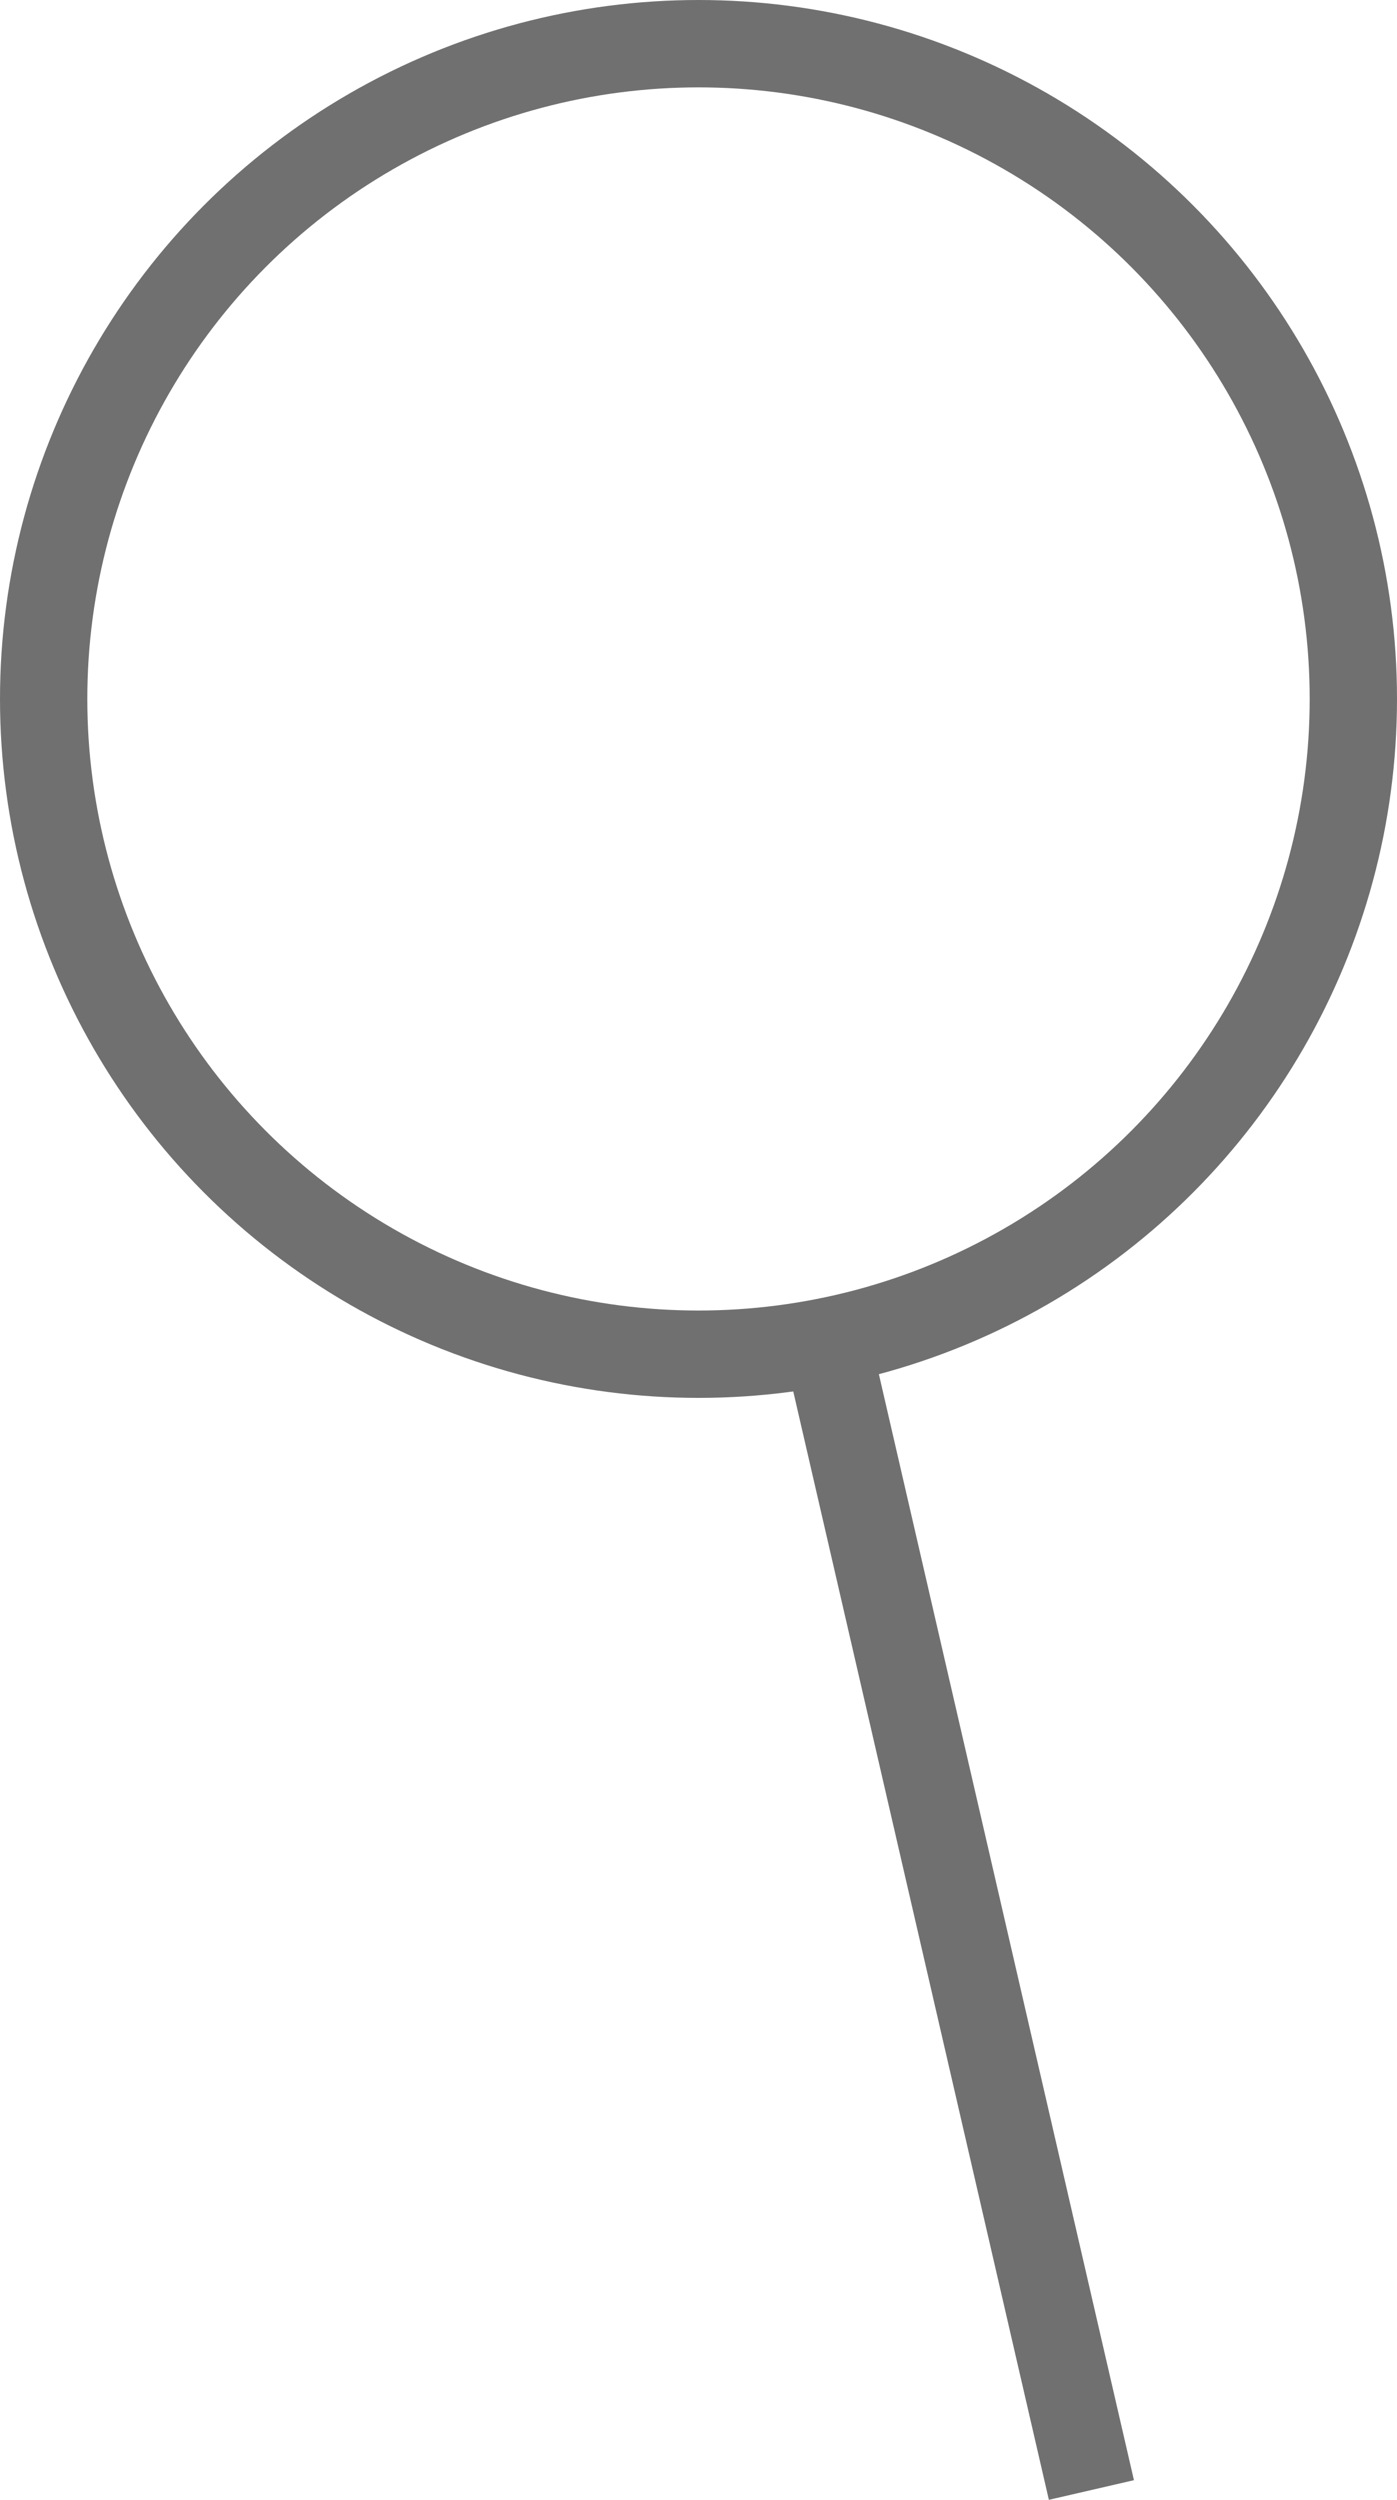 <svg xmlns="http://www.w3.org/2000/svg" width="16" height="28.612" viewBox="0 0 16 28.612"><defs><style>.a,.c{fill:none;}.a{stroke:#707070;}.b{stroke:none;}</style></defs><g transform="translate(-1855 -31)"><g class="a" transform="translate(1855 31)"><circle class="b" cx="8" cy="8" r="8"/><circle class="c" cx="8" cy="8" r="7.5"/></g><line class="a" x2="3" y2="13" transform="translate(1864.5 46.5)"/></g></svg>